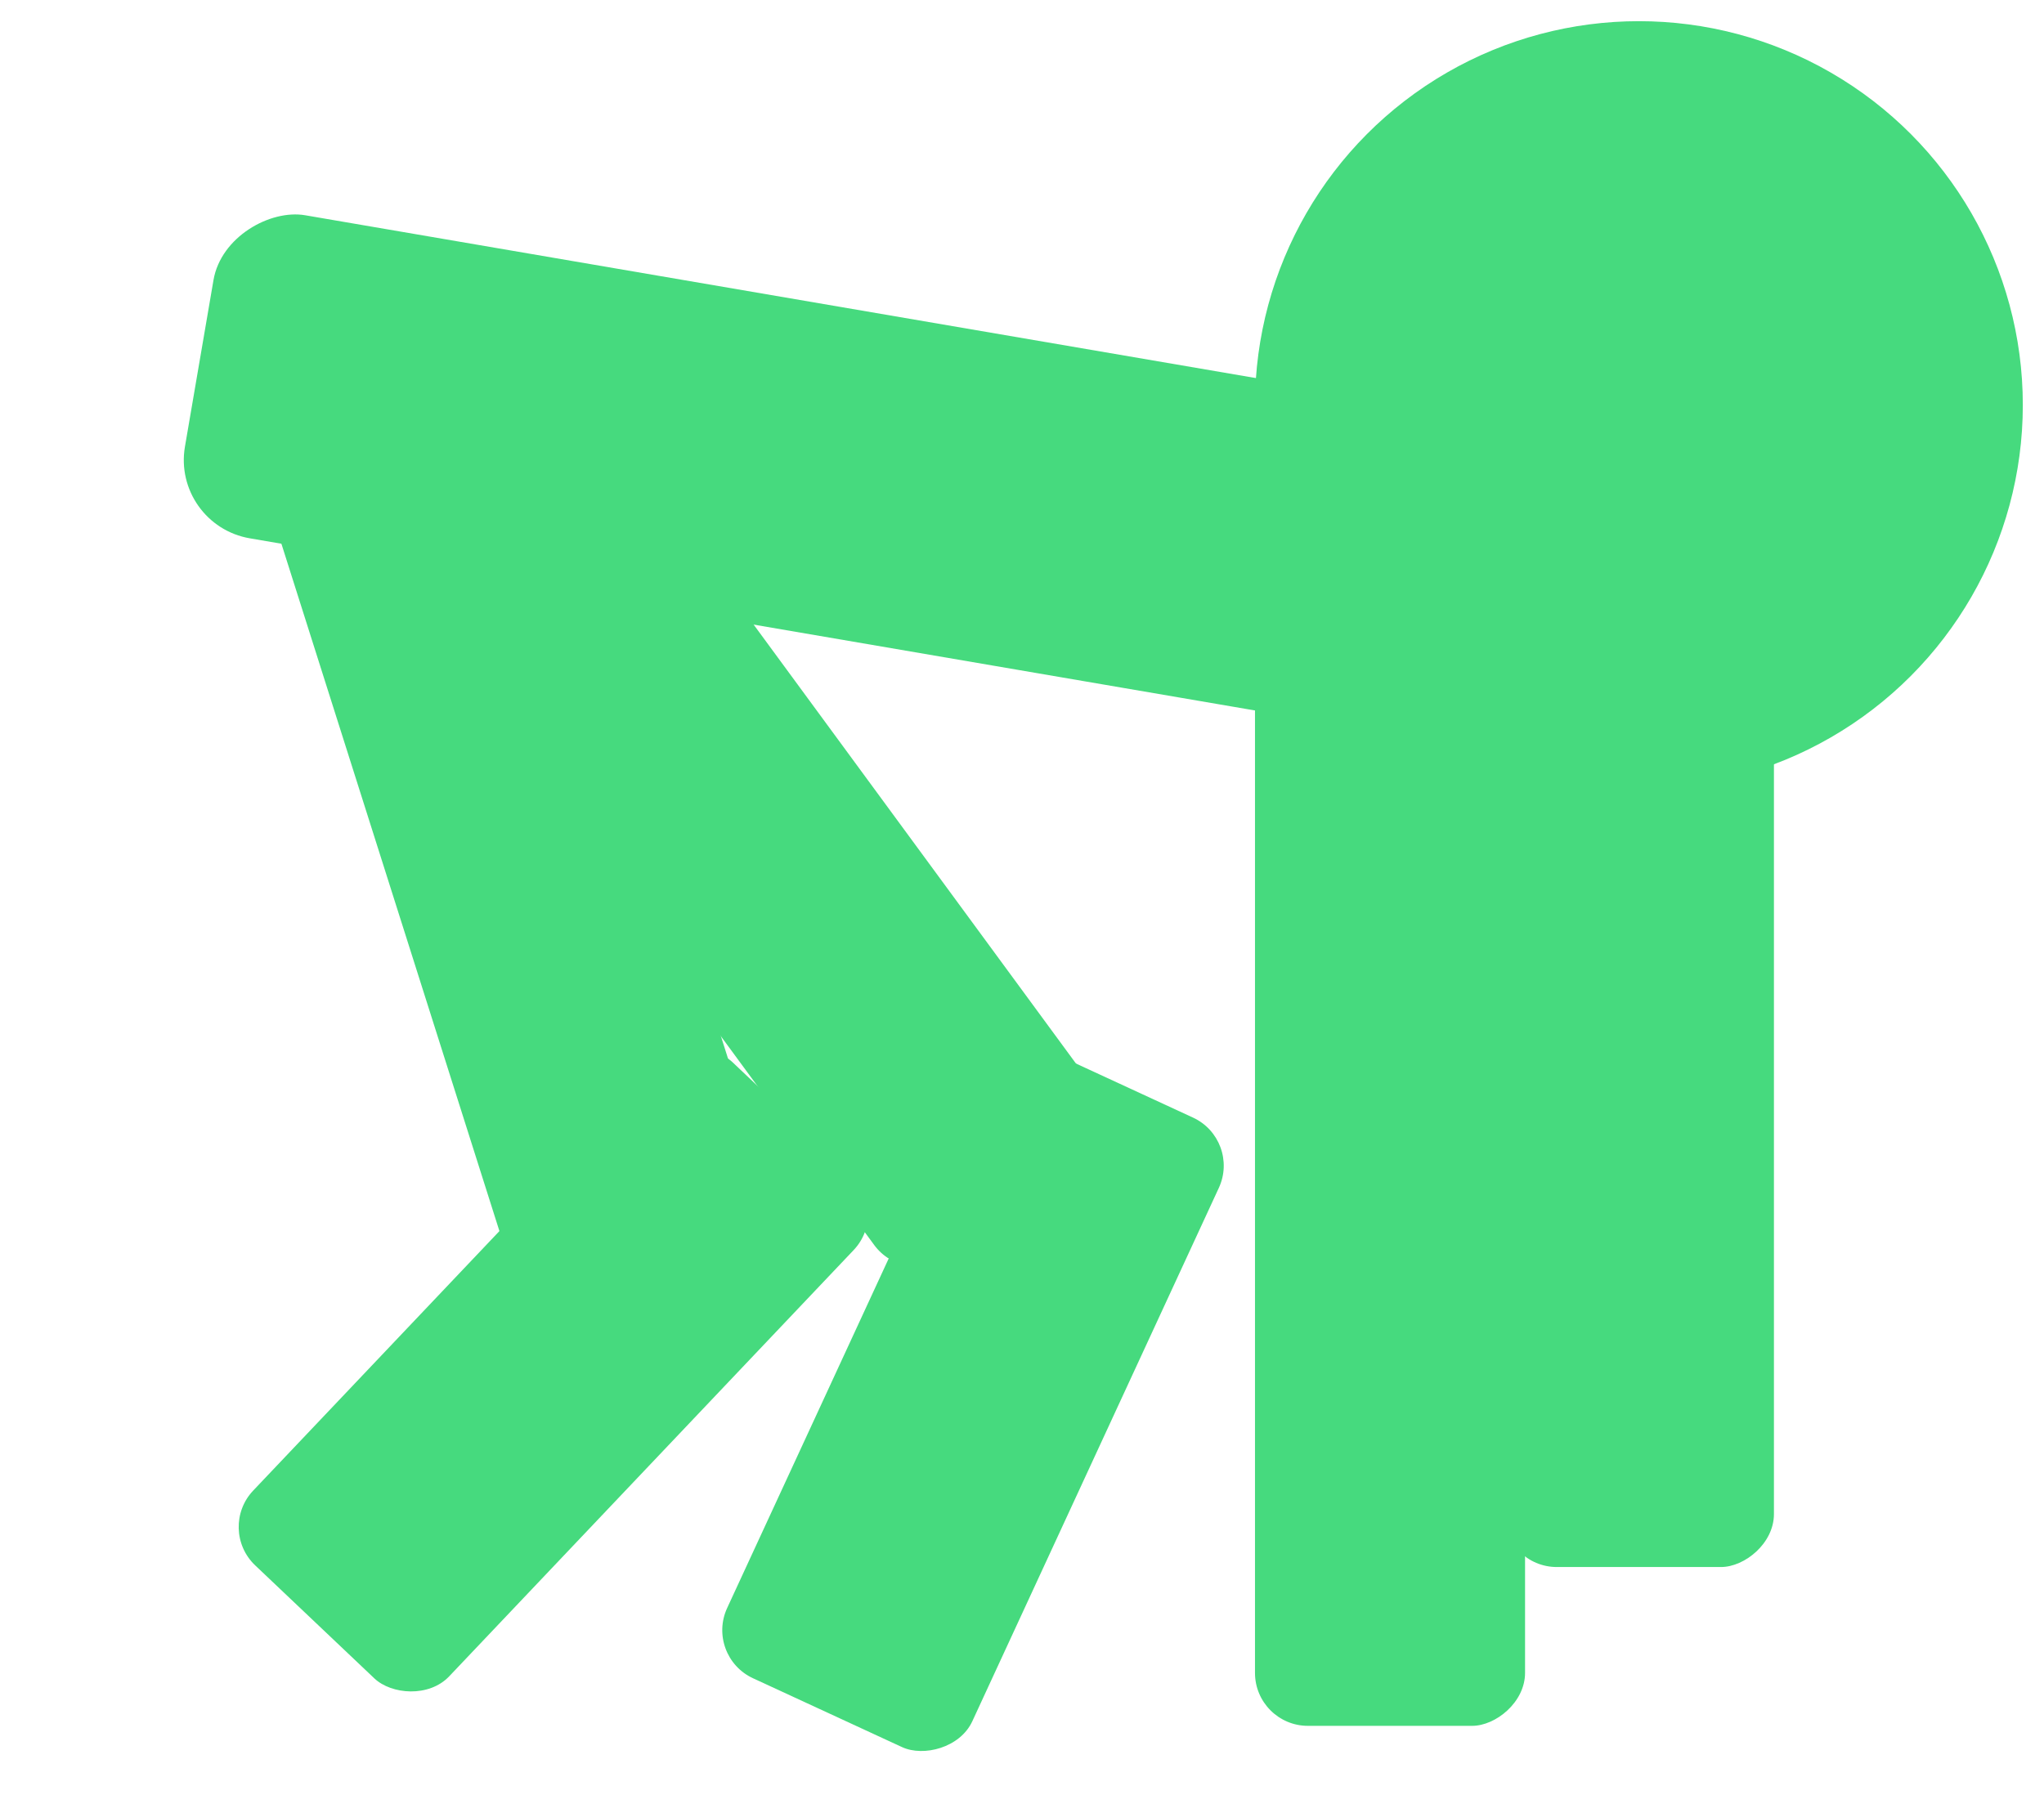 <svg width="386" height="339" viewBox="0 0 386 339" fill="none" xmlns="http://www.w3.org/2000/svg">
<g filter="url(#filter0_d_30_13)">
<rect x="26.939" y="284.807" width="130.991" height="51" rx="10" transform="rotate(-46.51 26.939 284.807)" fill="#46DA7E"/>
</g>
<g filter="url(#filter1_d_30_13)">
<rect x="109.744" y="239.36" width="187.726" height="51" rx="10" transform="rotate(-107.594 109.744 239.36)" fill="#46DA7E"/>
</g>
<g filter="url(#filter2_d_30_13)">
<rect x="119.127" y="308.816" width="130.991" height="51" rx="10" transform="rotate(-65.199 119.127 308.816)" fill="#46DA7E"/>
</g>
<g filter="url(#filter3_d_30_13)">
<rect x="183.004" y="239.233" width="187.726" height="51" rx="10" transform="rotate(-126.283 183.004 239.233)" fill="#46DA7E"/>
</g>
<g filter="url(#filter4_d_30_13)">
<rect x="284.266" y="75.485" width="61.913" height="244.935" rx="15" transform="rotate(99.721 284.266 75.485)" fill="#46DA7E"/>
</g>
<rect x="284" y="296" width="176" height="51" rx="10" transform="rotate(-90 284 296)" fill="#46DA7E"/>
<g filter="url(#filter5_d_30_13)">
<rect x="237" y="322" width="202" height="51" rx="10" transform="rotate(-90 237 322)" fill="#46DA7E"/>
</g>
<g filter="url(#filter6_d_30_13)">
<circle cx="309.5" cy="72.5" r="72.5" fill="#46DA7E"/>
</g>
<defs>
<filter id="filter0_d_30_13" x="31.076" y="193.911" width="136.877" height="129.858" filterUnits="userSpaceOnUse" color-interpolation-filters="sRGB">
<feFlood flood-opacity="0" result="BackgroundImageFix"/>
<feColorMatrix in="SourceAlpha" type="matrix" values="0 0 0 0 0 0 0 0 0 0 0 0 0 0 0 0 0 0 127 0" result="hardAlpha"/>
<feOffset dx="14" dy="4"/>
<feGaussianBlur stdDeviation="2"/>
<feComposite in2="hardAlpha" operator="out"/>
<feColorMatrix type="matrix" values="0 0 0 0 0 0 0 0 0 0 0 0 0 0 0 0 0 0 0.25 0"/>
<feBlend mode="normal" in2="BackgroundImageFix" result="effect1_dropShadow_30_13"/>
<feBlend mode="normal" in="SourceGraphic" in2="effect1_dropShadow_30_13" result="shape"/>
</filter>
<filter id="filter1_d_30_13" x="39.552" y="47.552" width="116.254" height="197.256" filterUnits="userSpaceOnUse" color-interpolation-filters="sRGB">
<feFlood flood-opacity="0" result="BackgroundImageFix"/>
<feColorMatrix in="SourceAlpha" type="matrix" values="0 0 0 0 0 0 0 0 0 0 0 0 0 0 0 0 0 0 127 0" result="hardAlpha"/>
<feOffset dx="-12" dy="4"/>
<feGaussianBlur stdDeviation="2"/>
<feComposite in2="hardAlpha" operator="out"/>
<feColorMatrix type="matrix" values="0 0 0 0 0 0 0 0 0 0 0 0 0 0 0 0 0 0 0.25 0"/>
<feBlend mode="normal" in2="BackgroundImageFix" result="effect1_dropShadow_30_13"/>
<feBlend mode="normal" in="SourceGraphic" in2="effect1_dropShadow_30_13" result="shape"/>
</filter>
<filter id="filter2_d_30_13" x="122.397" y="193.177" width="112.703" height="141.762" filterUnits="userSpaceOnUse" color-interpolation-filters="sRGB">
<feFlood flood-opacity="0" result="BackgroundImageFix"/>
<feColorMatrix in="SourceAlpha" type="matrix" values="0 0 0 0 0 0 0 0 0 0 0 0 0 0 0 0 0 0 127 0" result="hardAlpha"/>
<feOffset dx="14" dy="4"/>
<feGaussianBlur stdDeviation="2"/>
<feComposite in2="hardAlpha" operator="out"/>
<feColorMatrix type="matrix" values="0 0 0 0 0 0 0 0 0 0 0 0 0 0 0 0 0 0 0.25 0"/>
<feBlend mode="normal" in2="BackgroundImageFix" result="effect1_dropShadow_30_13"/>
<feBlend mode="normal" in="SourceGraphic" in2="effect1_dropShadow_30_13" result="shape"/>
</filter>
<filter id="filter3_d_30_13" x="59.892" y="61.703" width="160.245" height="181.551" filterUnits="userSpaceOnUse" color-interpolation-filters="sRGB">
<feFlood flood-opacity="0" result="BackgroundImageFix"/>
<feColorMatrix in="SourceAlpha" type="matrix" values="0 0 0 0 0 0 0 0 0 0 0 0 0 0 0 0 0 0 127 0" result="hardAlpha"/>
<feOffset dx="-12" dy="4"/>
<feGaussianBlur stdDeviation="2"/>
<feComposite in2="hardAlpha" operator="out"/>
<feColorMatrix type="matrix" values="0 0 0 0 0 0 0 0 0 0 0 0 0 0 0 0 0 0 0.25 0"/>
<feBlend mode="normal" in2="BackgroundImageFix" result="effect1_dropShadow_30_13"/>
<feBlend mode="normal" in="SourceGraphic" in2="effect1_dropShadow_30_13" result="shape"/>
</filter>
<filter id="filter4_d_30_13" x="30.709" y="36.442" width="255.242" height="105.751" filterUnits="userSpaceOnUse" color-interpolation-filters="sRGB">
<feFlood flood-opacity="0" result="BackgroundImageFix"/>
<feColorMatrix in="SourceAlpha" type="matrix" values="0 0 0 0 0 0 0 0 0 0 0 0 0 0 0 0 0 0 127 0" result="hardAlpha"/>
<feOffset dy="4"/>
<feGaussianBlur stdDeviation="2"/>
<feComposite in2="hardAlpha" operator="out"/>
<feColorMatrix type="matrix" values="0 0 0 0 0 0 0 0 0 0 0 0 0 0 0 0 0 0 0.25 0"/>
<feBlend mode="normal" in2="BackgroundImageFix" result="effect1_dropShadow_30_13"/>
<feBlend mode="normal" in="SourceGraphic" in2="effect1_dropShadow_30_13" result="shape"/>
</filter>
<filter id="filter5_d_30_13" x="224" y="111" width="77" height="228" filterUnits="userSpaceOnUse" color-interpolation-filters="sRGB">
<feFlood flood-opacity="0" result="BackgroundImageFix"/>
<feColorMatrix in="SourceAlpha" type="matrix" values="0 0 0 0 0 0 0 0 0 0 0 0 0 0 0 0 0 0 127 0" result="hardAlpha"/>
<feMorphology radius="5" operator="dilate" in="SourceAlpha" result="effect1_dropShadow_30_13"/>
<feOffset dy="4"/>
<feGaussianBlur stdDeviation="4"/>
<feComposite in2="hardAlpha" operator="out"/>
<feColorMatrix type="matrix" values="0 0 0 0 0 0 0 0 0 0 0 0 0 0 0 0 0 0 0.25 0"/>
<feBlend mode="normal" in2="BackgroundImageFix" result="effect1_dropShadow_30_13"/>
<feBlend mode="normal" in="SourceGraphic" in2="effect1_dropShadow_30_13" result="shape"/>
</filter>
<filter id="filter6_d_30_13" x="233" y="0" width="153" height="153" filterUnits="userSpaceOnUse" color-interpolation-filters="sRGB">
<feFlood flood-opacity="0" result="BackgroundImageFix"/>
<feColorMatrix in="SourceAlpha" type="matrix" values="0 0 0 0 0 0 0 0 0 0 0 0 0 0 0 0 0 0 127 0" result="hardAlpha"/>
<feOffset dy="4"/>
<feGaussianBlur stdDeviation="2"/>
<feComposite in2="hardAlpha" operator="out"/>
<feColorMatrix type="matrix" values="0 0 0 0 0 0 0 0 0 0 0 0 0 0 0 0 0 0 0.25 0"/>
<feBlend mode="normal" in2="BackgroundImageFix" result="effect1_dropShadow_30_13"/>
<feBlend mode="normal" in="SourceGraphic" in2="effect1_dropShadow_30_13" result="shape"/>
</filter>
</defs>
</svg>
